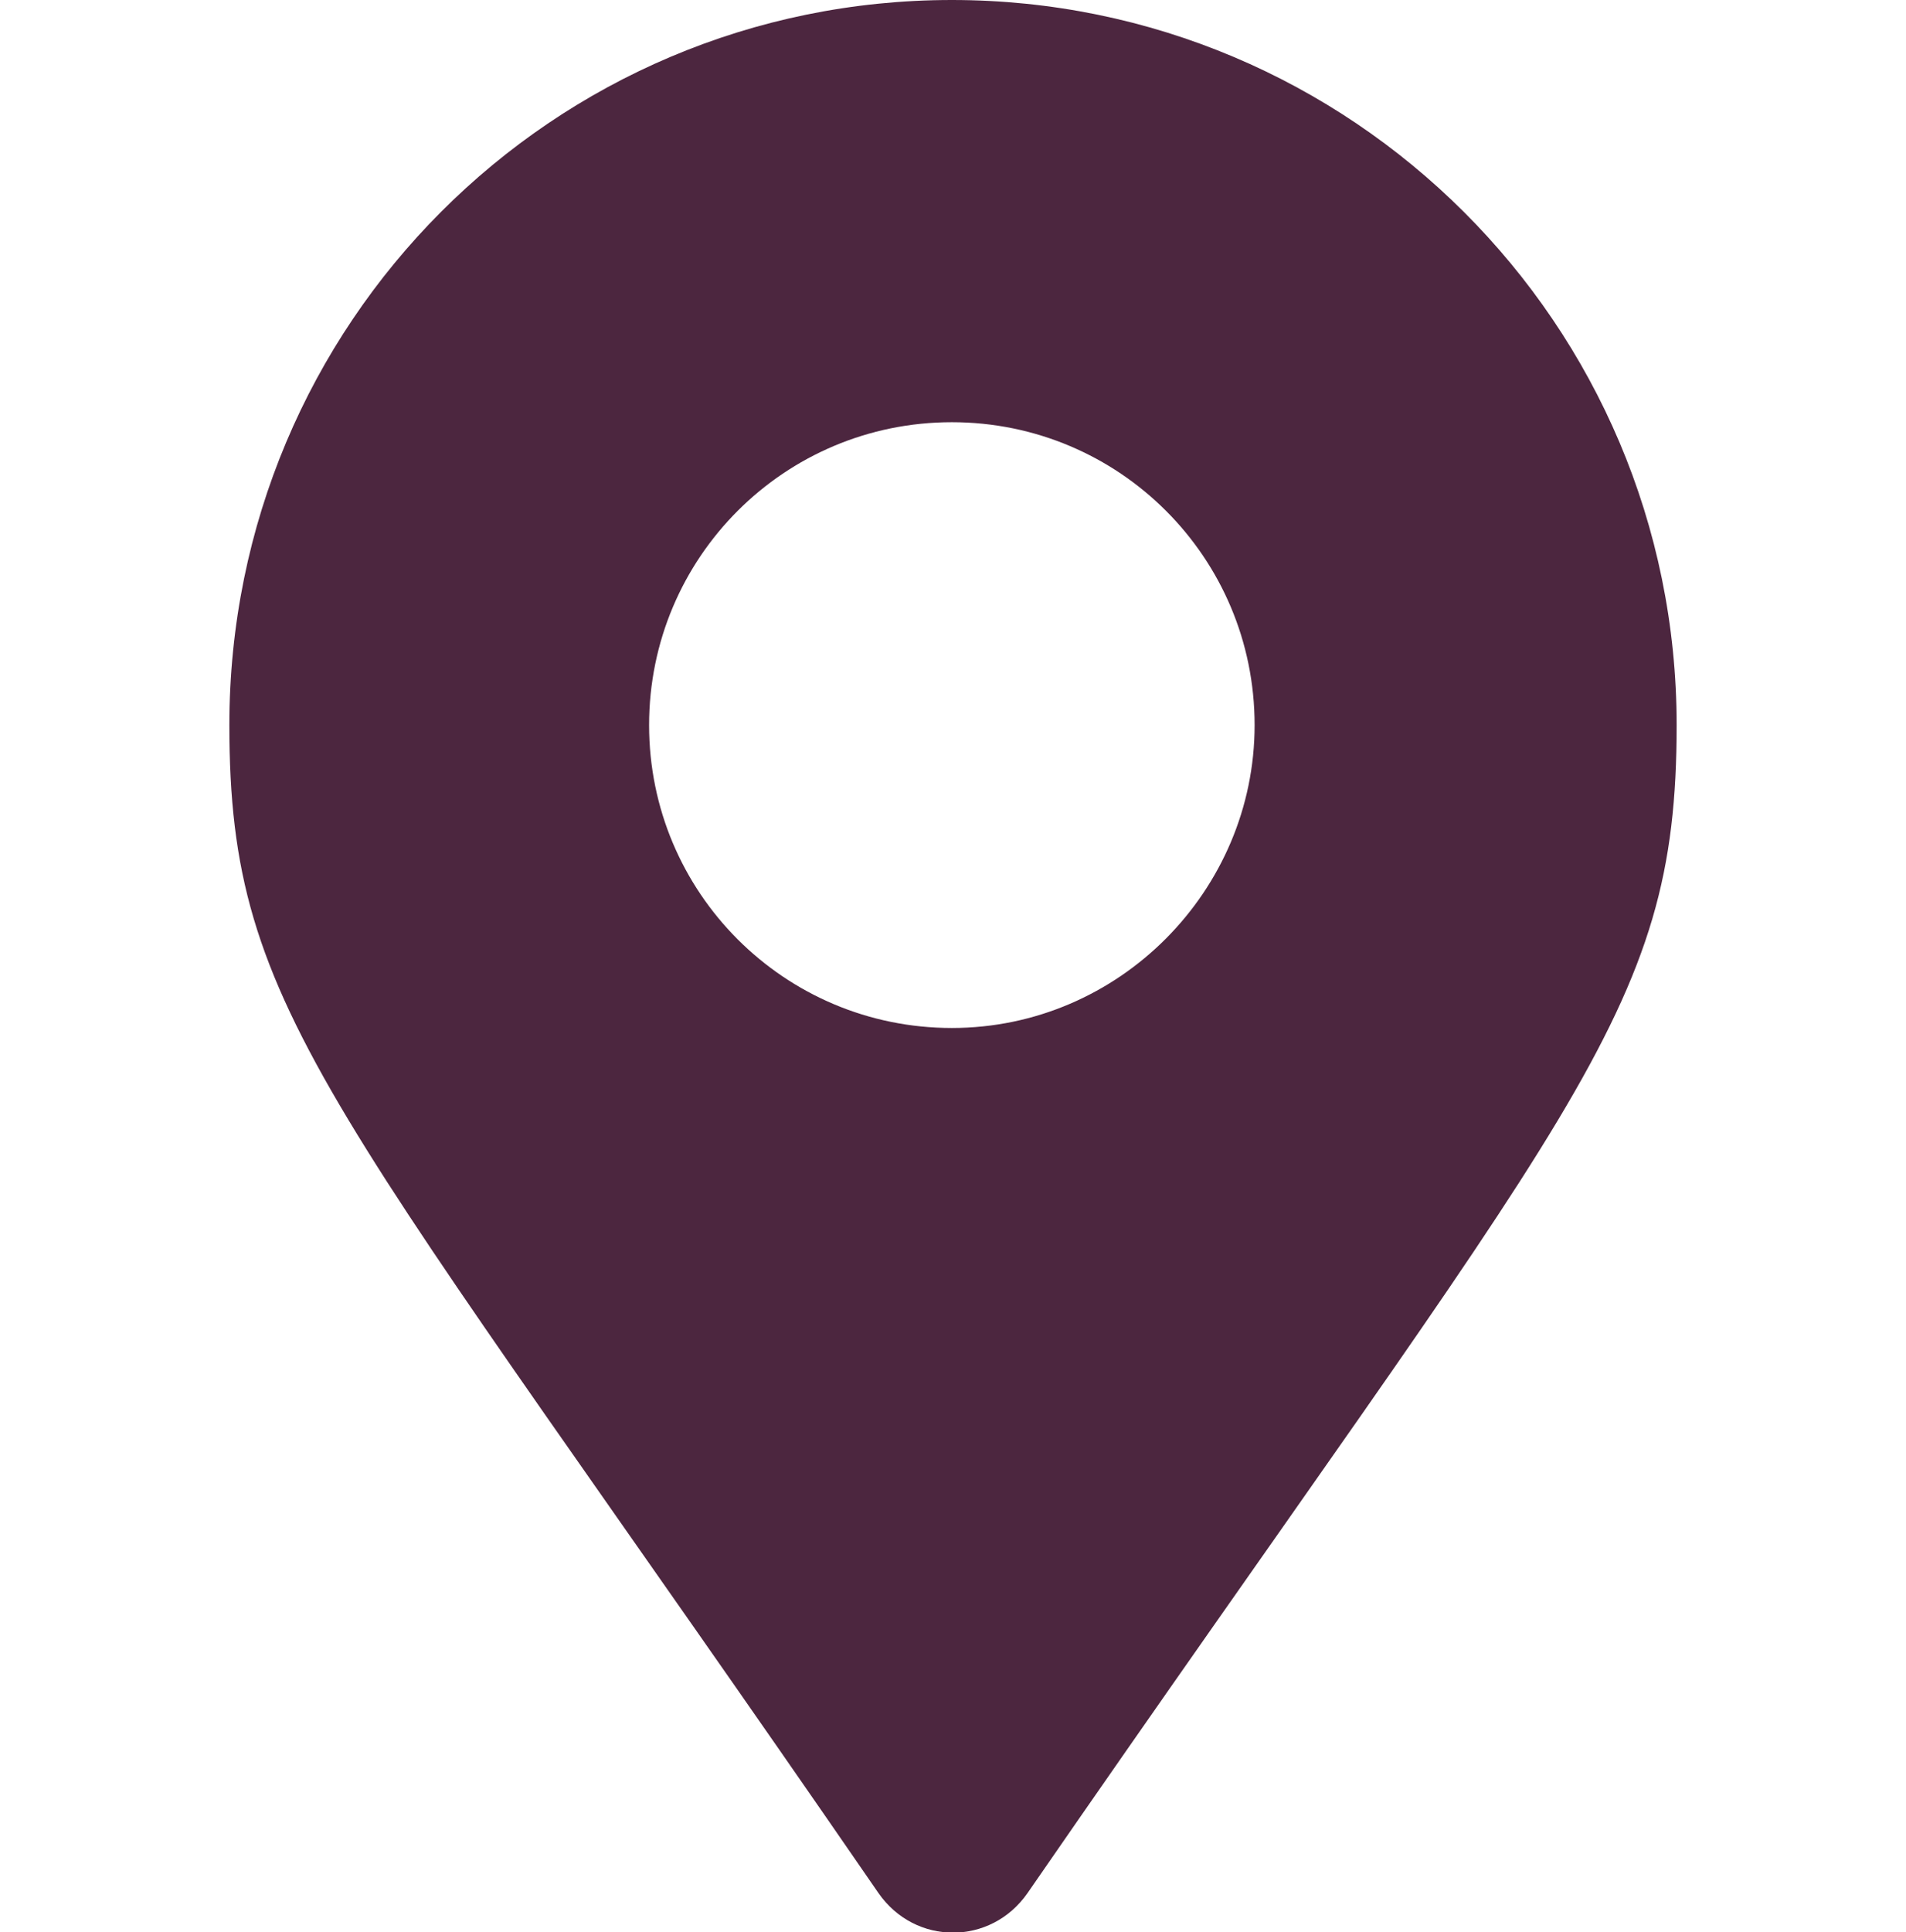 <svg enable-background="new 0 0 83.1 84.2" viewBox="0 0 83.1 84.2" xmlns="http://www.w3.org/2000/svg"><path d="m10 31.6c0-17.5 14.1-31.6 31.5-31.6s31.6 14.1 31.6 31.6c0 12.7-4.4 16.3-28.3 50.9-1.6 2.3-4.9 2.3-6.5 0-23.9-34.7-28.3-38.2-28.3-50.9zm44.7 0c0-7.3-5.9-13.2-13.2-13.2s-13.2 5.9-13.2 13.2 5.9 13.2 13.2 13.2 13.2-6 13.2-13.2z" fill="#4c263f"/></svg>